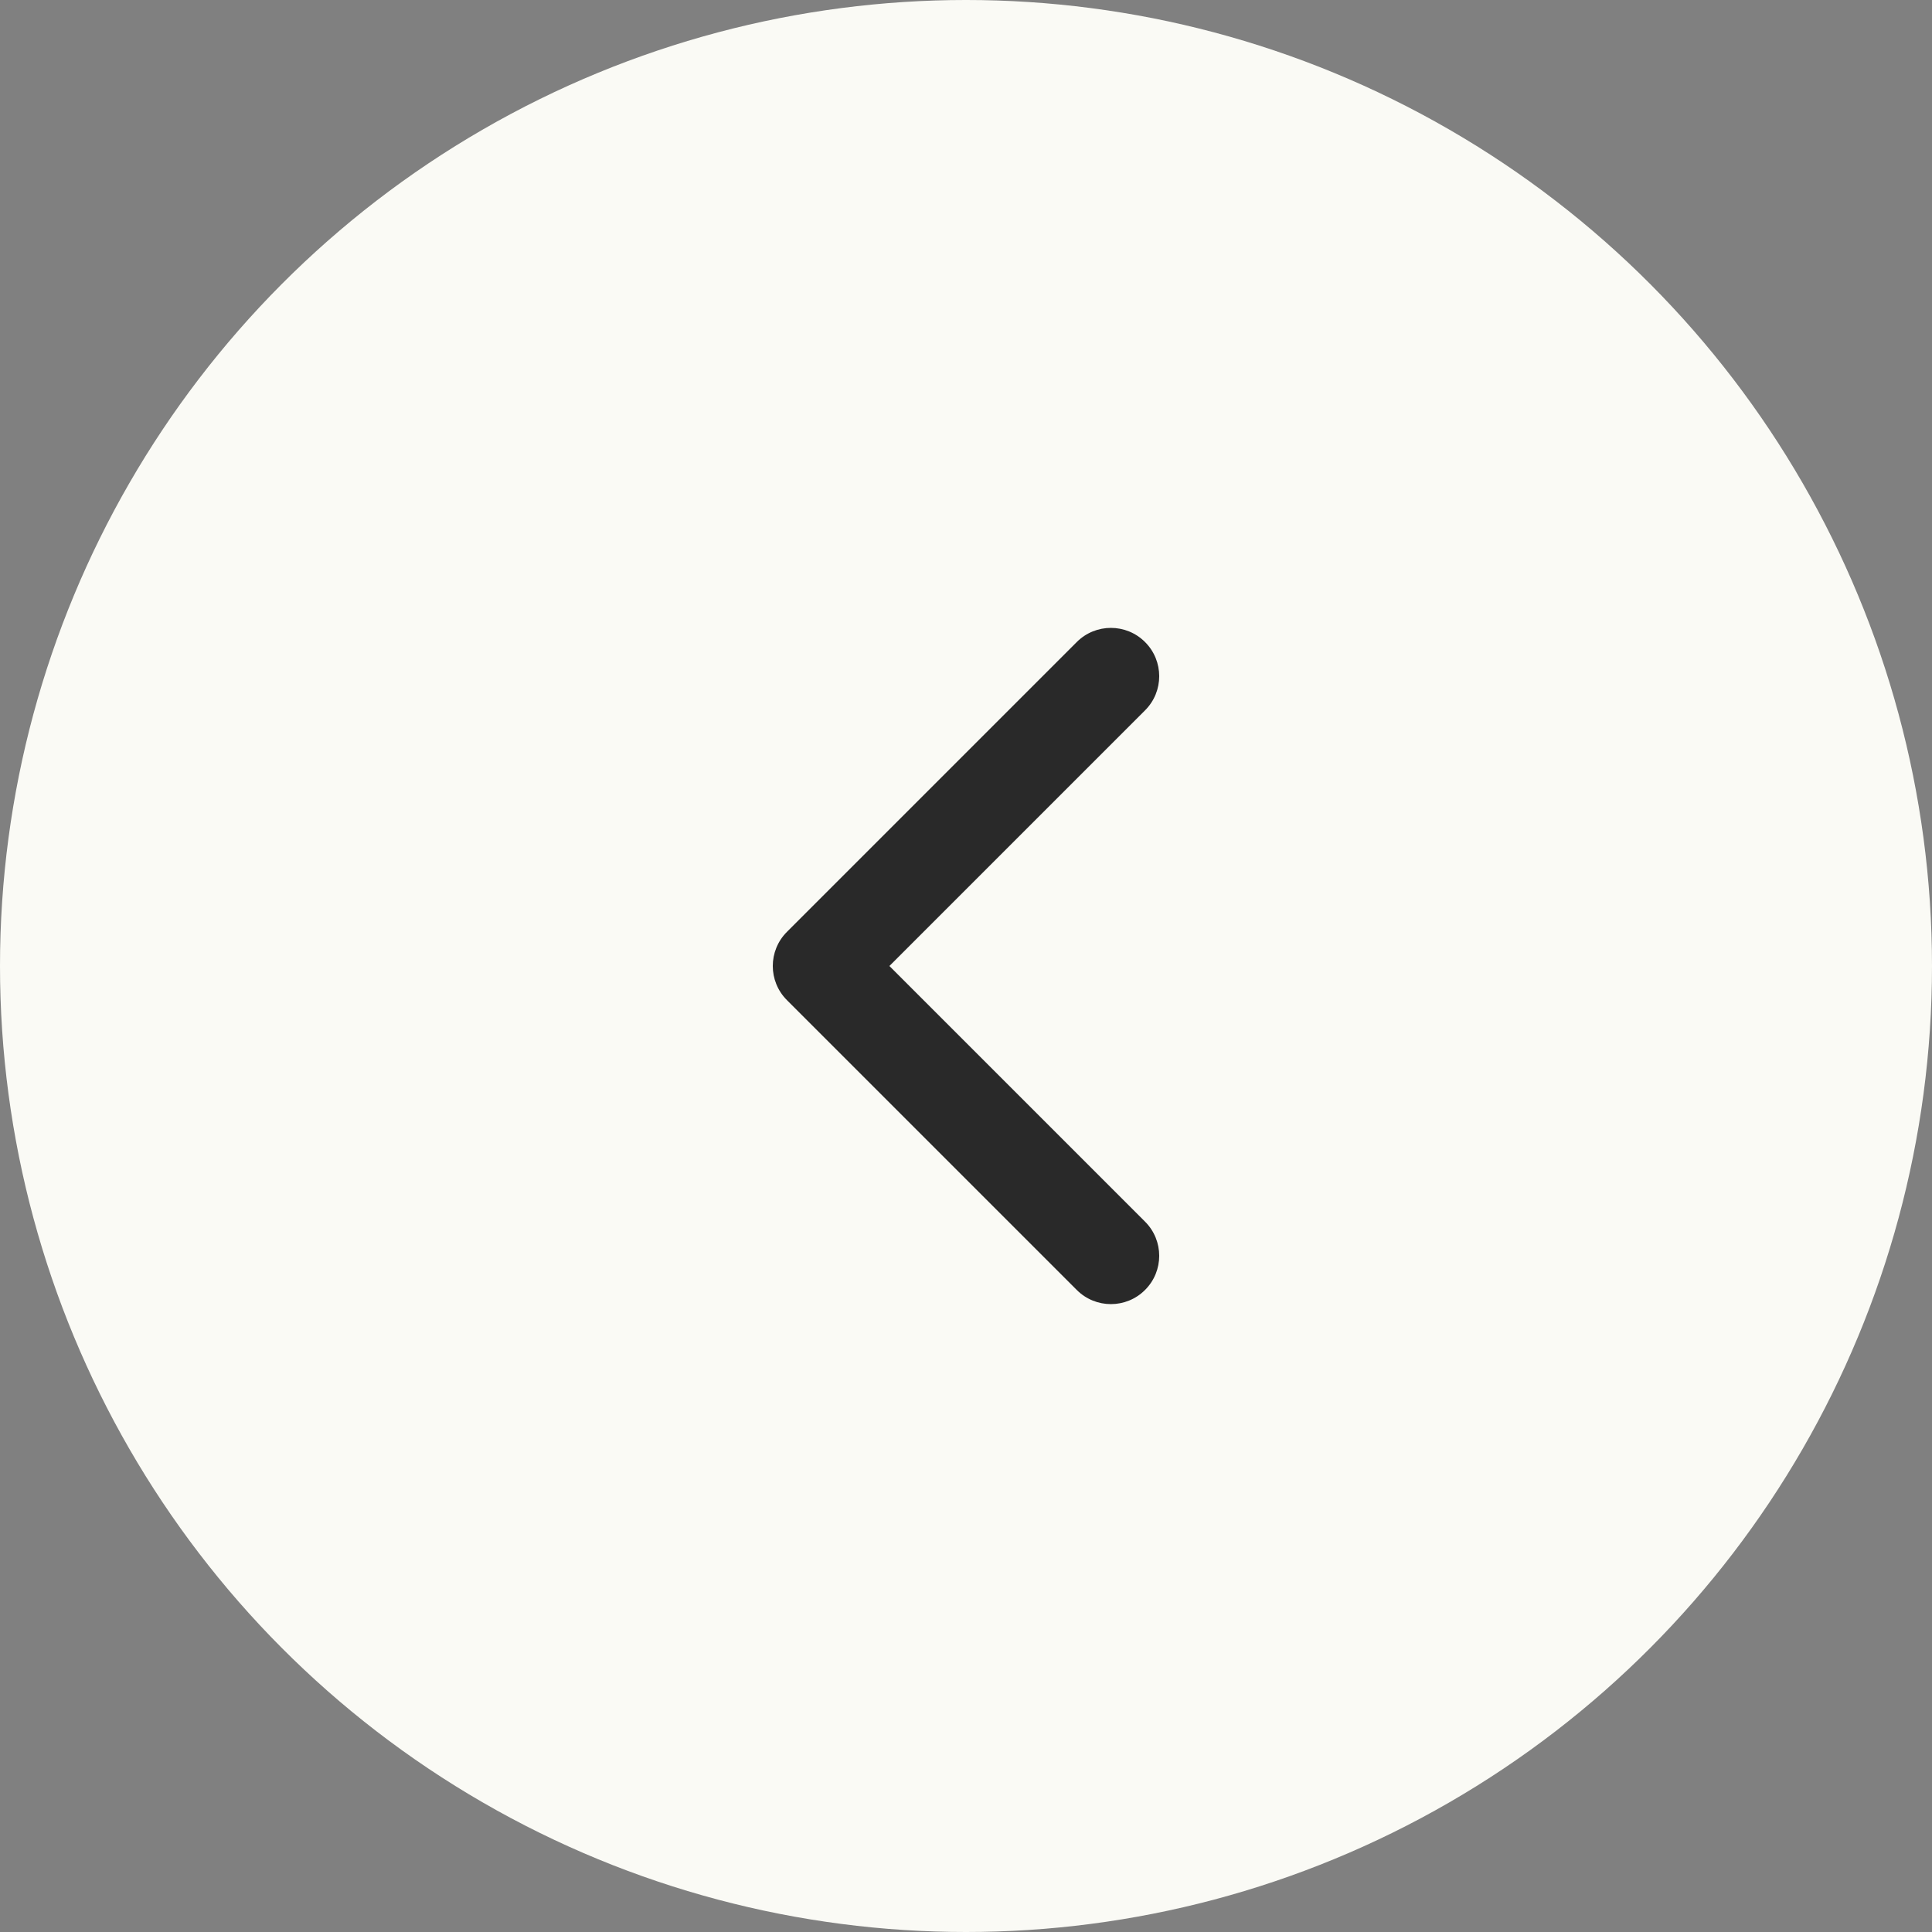 <svg width="40" height="40" viewBox="0 0 40 40" fill="none" xmlns="http://www.w3.org/2000/svg">
<rect x="0" y="0" width="40" height="40" fill="#808080" stroke="none"/>
<circle r="20" transform="matrix(-1 0 0 1 20 20)" fill="#FAFAF5"/>
<path fillRule="evenodd" clipRule="evenodd" d="M23.707 13.293C23.317 12.902 22.683 12.902 22.293 13.293L16.293 19.293C15.902 19.683 15.902 20.317 16.293 20.707L22.293 26.707C22.683 27.098 23.317 27.098 23.707 26.707C24.098 26.317 24.098 25.683 23.707 25.293L18.414 20L23.707 14.707C24.098 14.317 24.098 13.683 23.707 13.293Z" fill="#292929"/>
</svg>
